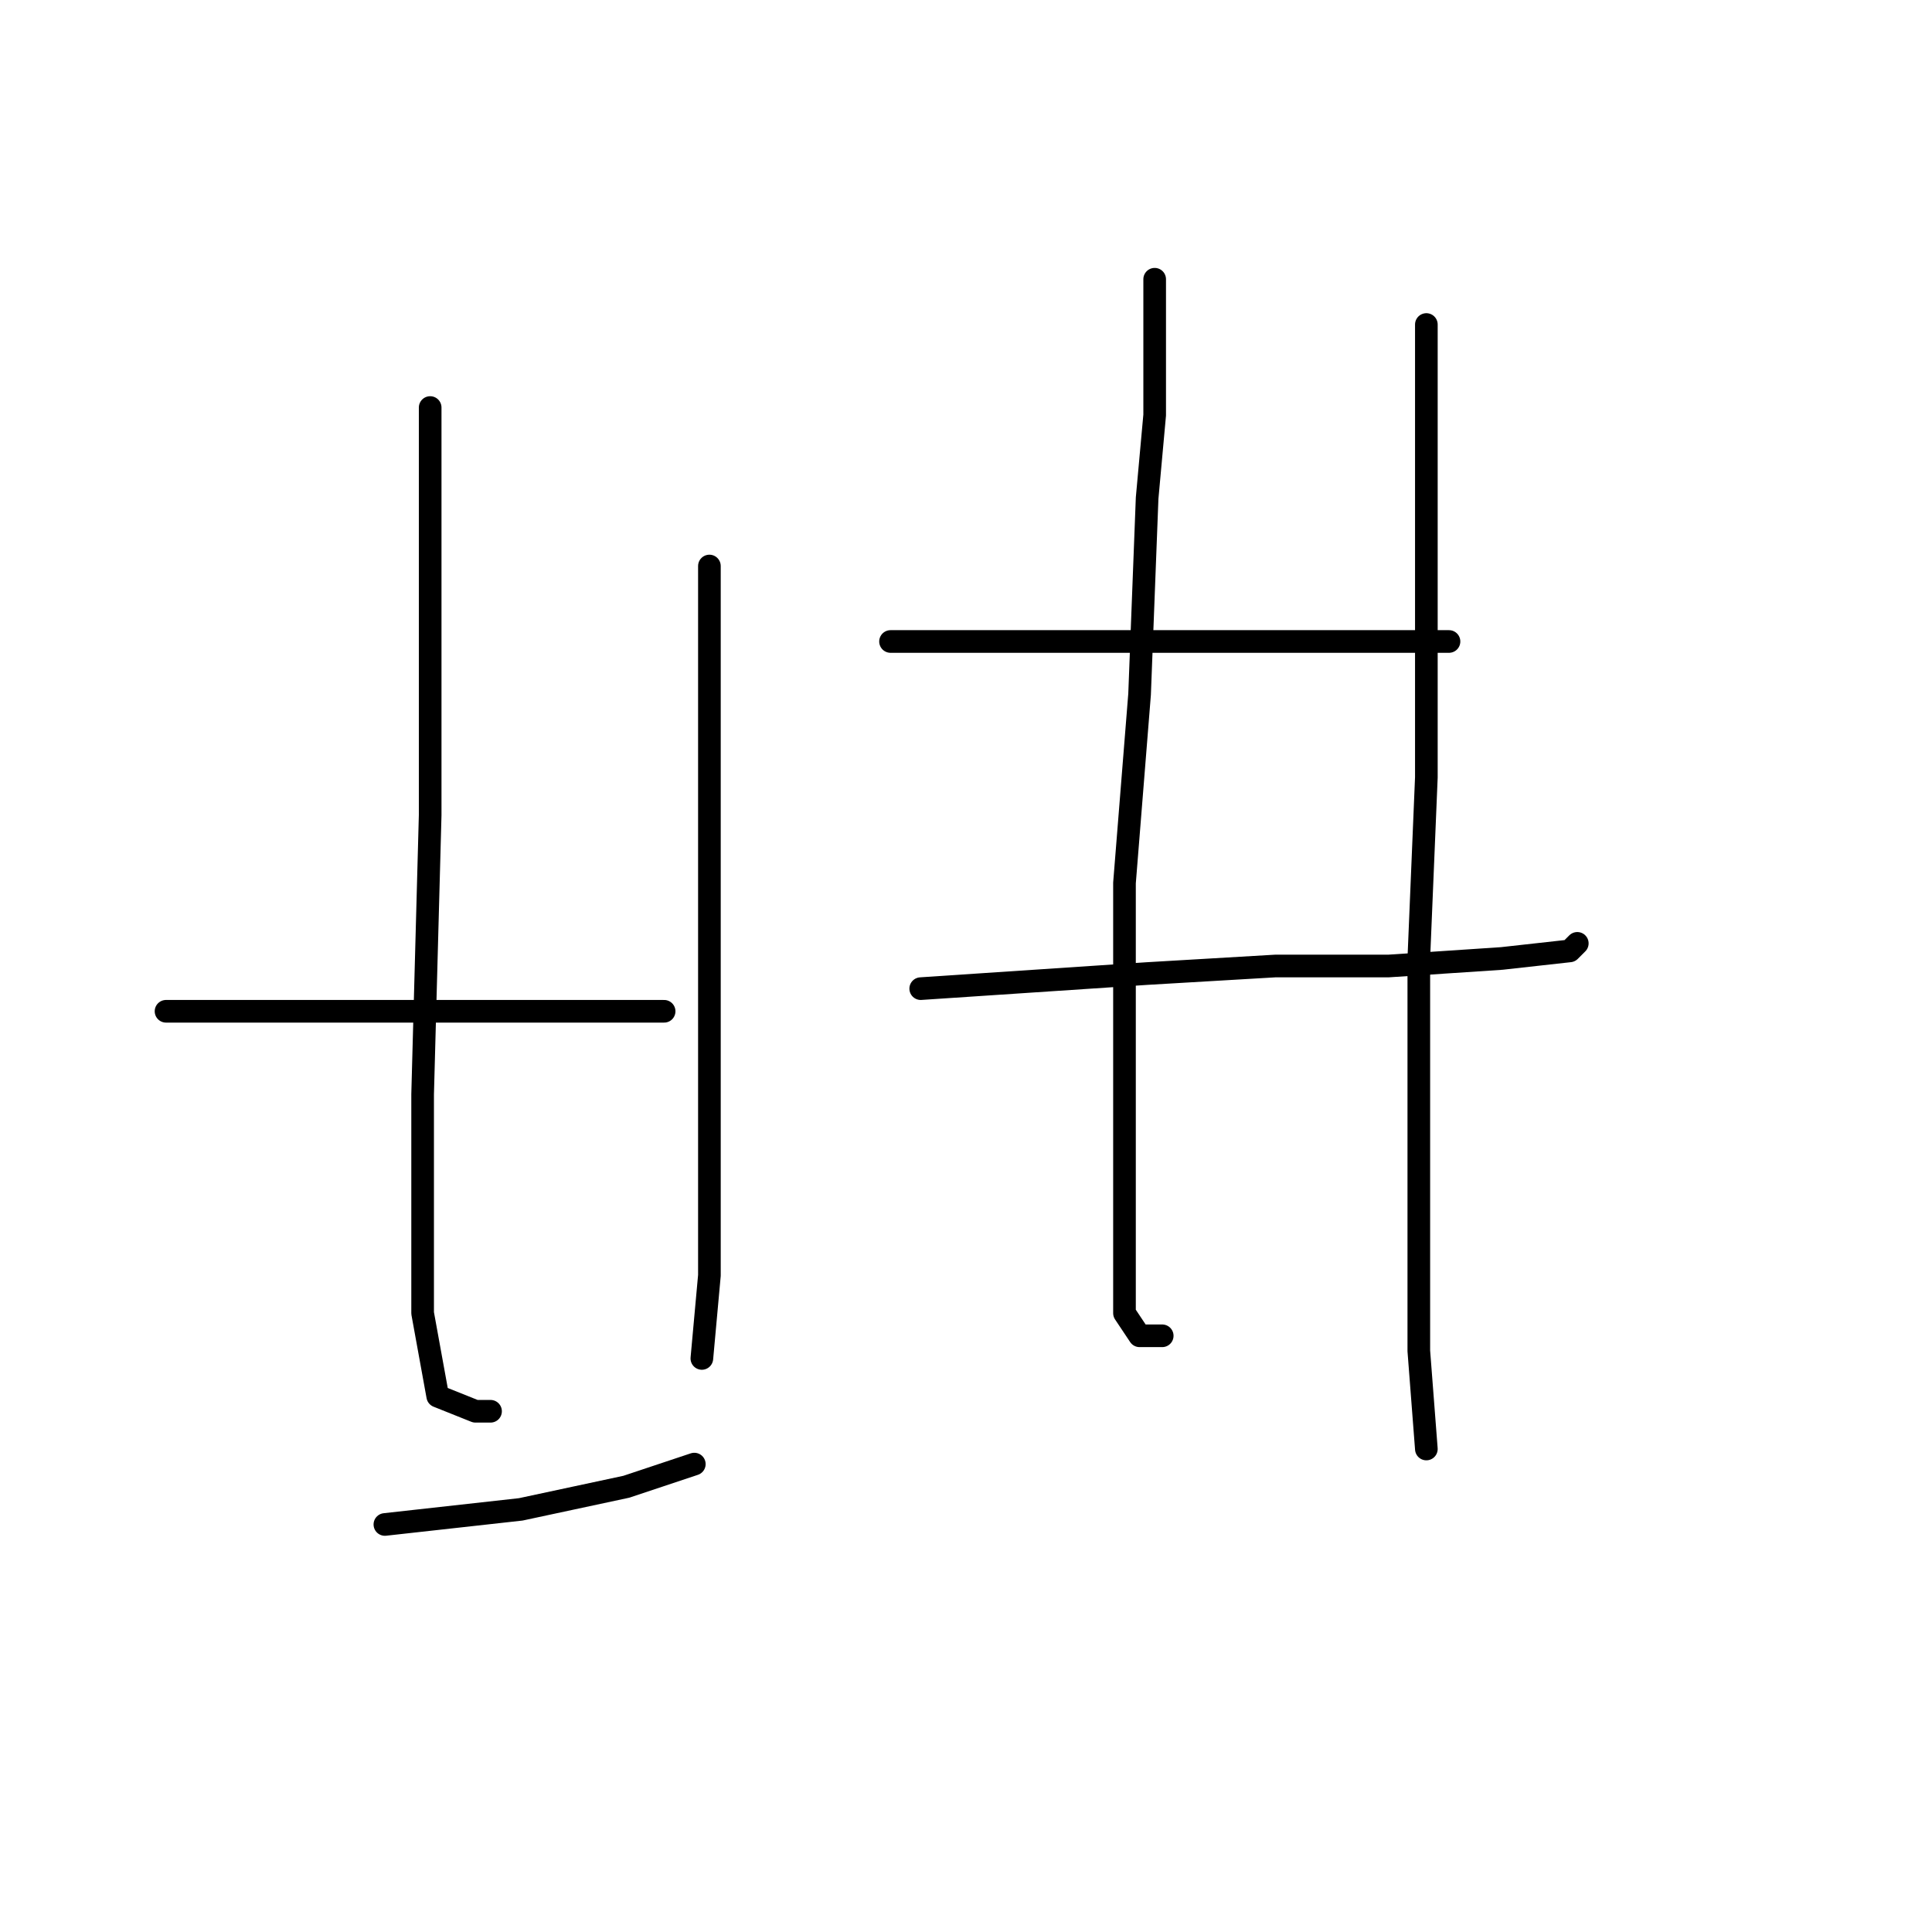 <?xml version="1.0" standalone="no"?>
    <svg width="256" height="256" xmlns="http://www.w3.org/2000/svg" version="1.1">
    <polyline stroke="black" stroke-width="3" stroke-linecap="round" fill="transparent" stroke-linejoin="round" points="57 54 57 69 57 84 57 108 56 145 56 157 56 174 58 185 63 187 65 187 65 187 " />
        <polyline stroke="black" stroke-width="3" stroke-linecap="round" fill="transparent" stroke-linejoin="round" points="94 75 94 94 94 113 94 135 94 154 94 169 93 180 93 180 " />
        <polyline stroke="black" stroke-width="3" stroke-linecap="round" fill="transparent" stroke-linejoin="round" points="22 134 34 134 46 134 61 134 76 134 88 134 88 134 " />
        <polyline stroke="black" stroke-width="3" stroke-linecap="round" fill="transparent" stroke-linejoin="round" points="51 202 60 201 69 200 83 197 92 194 92 194 " />
        <polyline stroke="black" stroke-width="3" stroke-linecap="round" fill="transparent" stroke-linejoin="round" points="118 85 123 85 128 85 149 85 158 85 174 85 181 85 192 85 192 85 " />
        <polyline stroke="black" stroke-width="3" stroke-linecap="round" fill="transparent" stroke-linejoin="round" points="122 131 137 130 152 129 169 128 184 128 199 127 208 126 209 125 209 125 " />
        <polyline stroke="black" stroke-width="3" stroke-linecap="round" fill="transparent" stroke-linejoin="round" points="153 37 153 46 153 55 152 66 151 92 149 117 149 128 149 147 149 163 149 174 151 177 154 177 154 177 " />
        <polyline stroke="black" stroke-width="3" stroke-linecap="round" fill="transparent" stroke-linejoin="round" points="189 43 189 51 189 59 189 79 189 103 188 127 188 150 188 179 189 192 189 192 " />
        </svg>